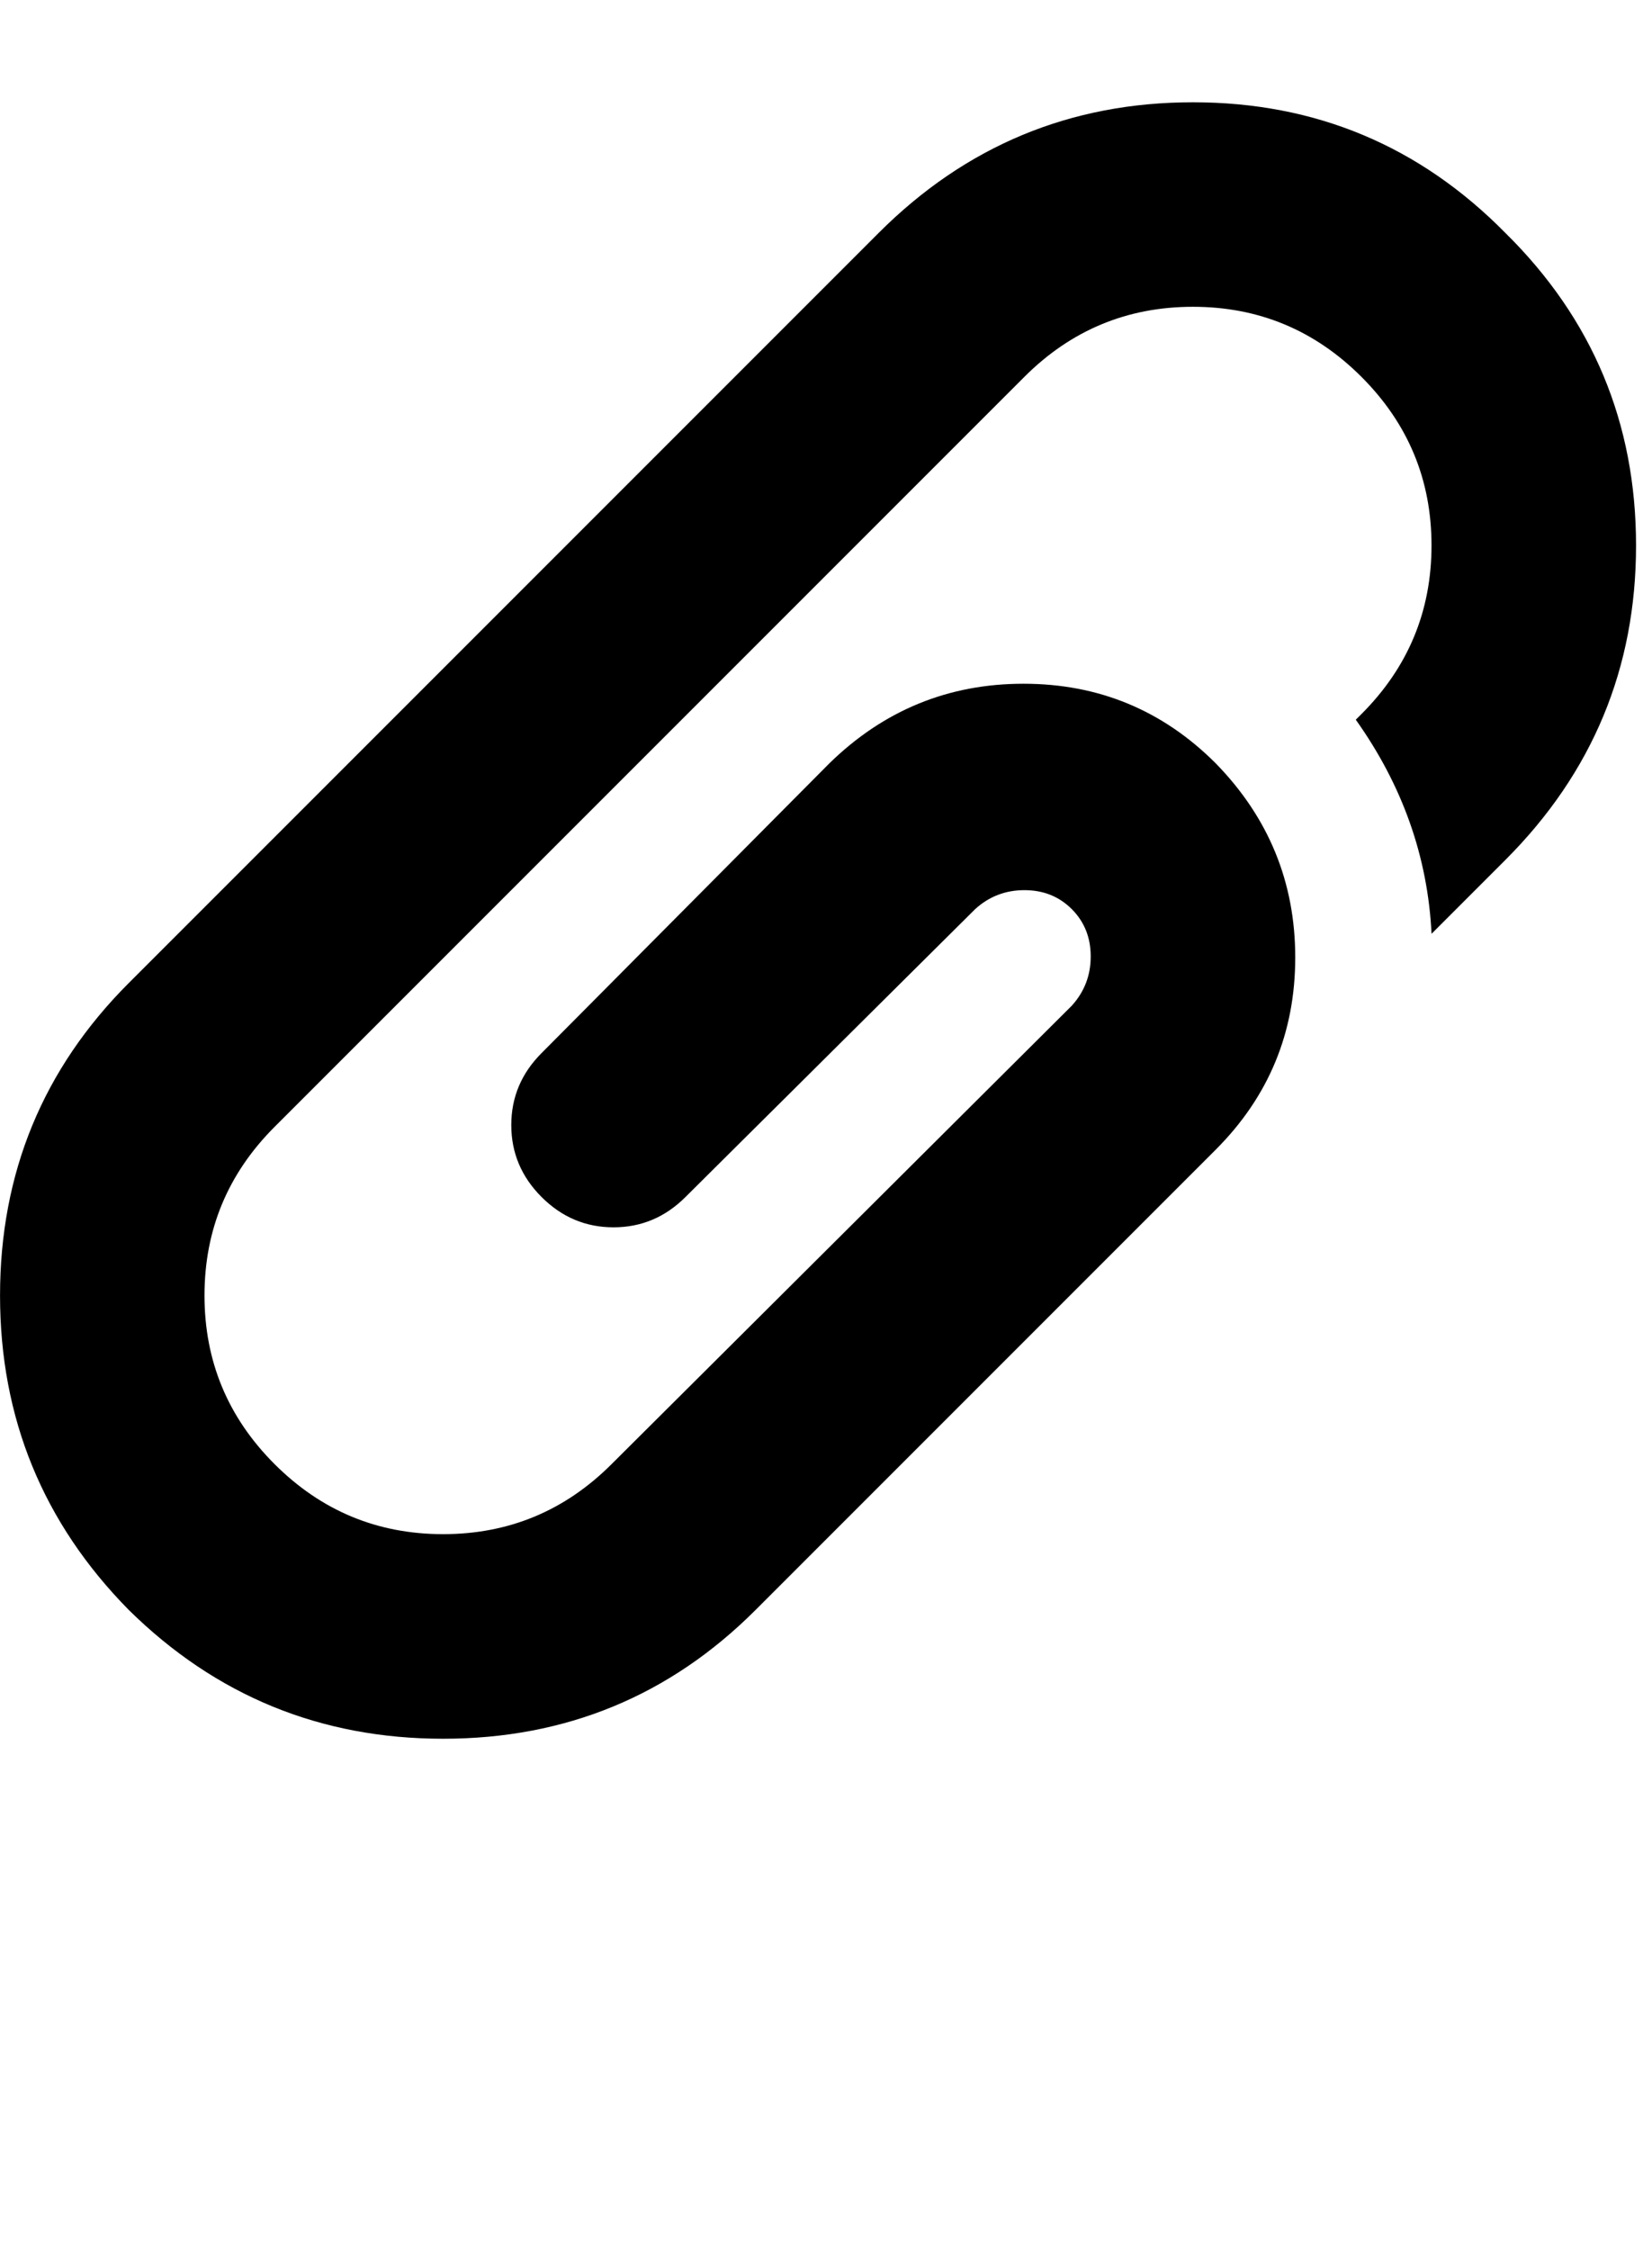 <?xml version="1.0" encoding="utf-8"?>
<!-- Generated by IcoMoon.io -->
<!DOCTYPE svg PUBLIC "-//W3C//DTD SVG 1.1//EN" "http://www.w3.org/Graphics/SVG/1.1/DTD/svg11.dtd">
<svg version="1.1" xmlns="http://www.w3.org/2000/svg" xmlns:xlink="http://www.w3.org/1999/xlink" width="47" height="64" viewBox="0 0 47 64">
	<path d="M38.572 20.471l0.162-0.162q1.993-1.993 1.993-4.795t-1.993-4.795-4.795-1.993-4.795 1.993l-21.333 21.333q-1.993 1.993-1.993 4.795t1.993 4.795 4.795 1.993 4.795-1.993l13.091-13.037q0.539-0.593 0.539-1.401t-0.539-1.347-1.347-0.539-1.401 0.539l-8.242 8.189q-0.862 0.862-2.047 0.862t-2.047-0.862-0.862-2.047 0.862-2.047l8.189-8.242q2.317-2.263 5.522-2.263t5.468 2.263q2.263 2.317 2.263 5.522t-2.263 5.468l-13.091 13.091q-3.663 3.663-8.889 3.663t-8.943-3.663q-3.663-3.717-3.663-8.943t3.663-8.889l21.333-21.333q3.717-3.717 8.943-3.717t8.889 3.717q3.717 3.663 3.717 8.889t-3.717 8.943l-2.101 2.101q-0.162-3.286-2.155-6.088z" />
</svg>
